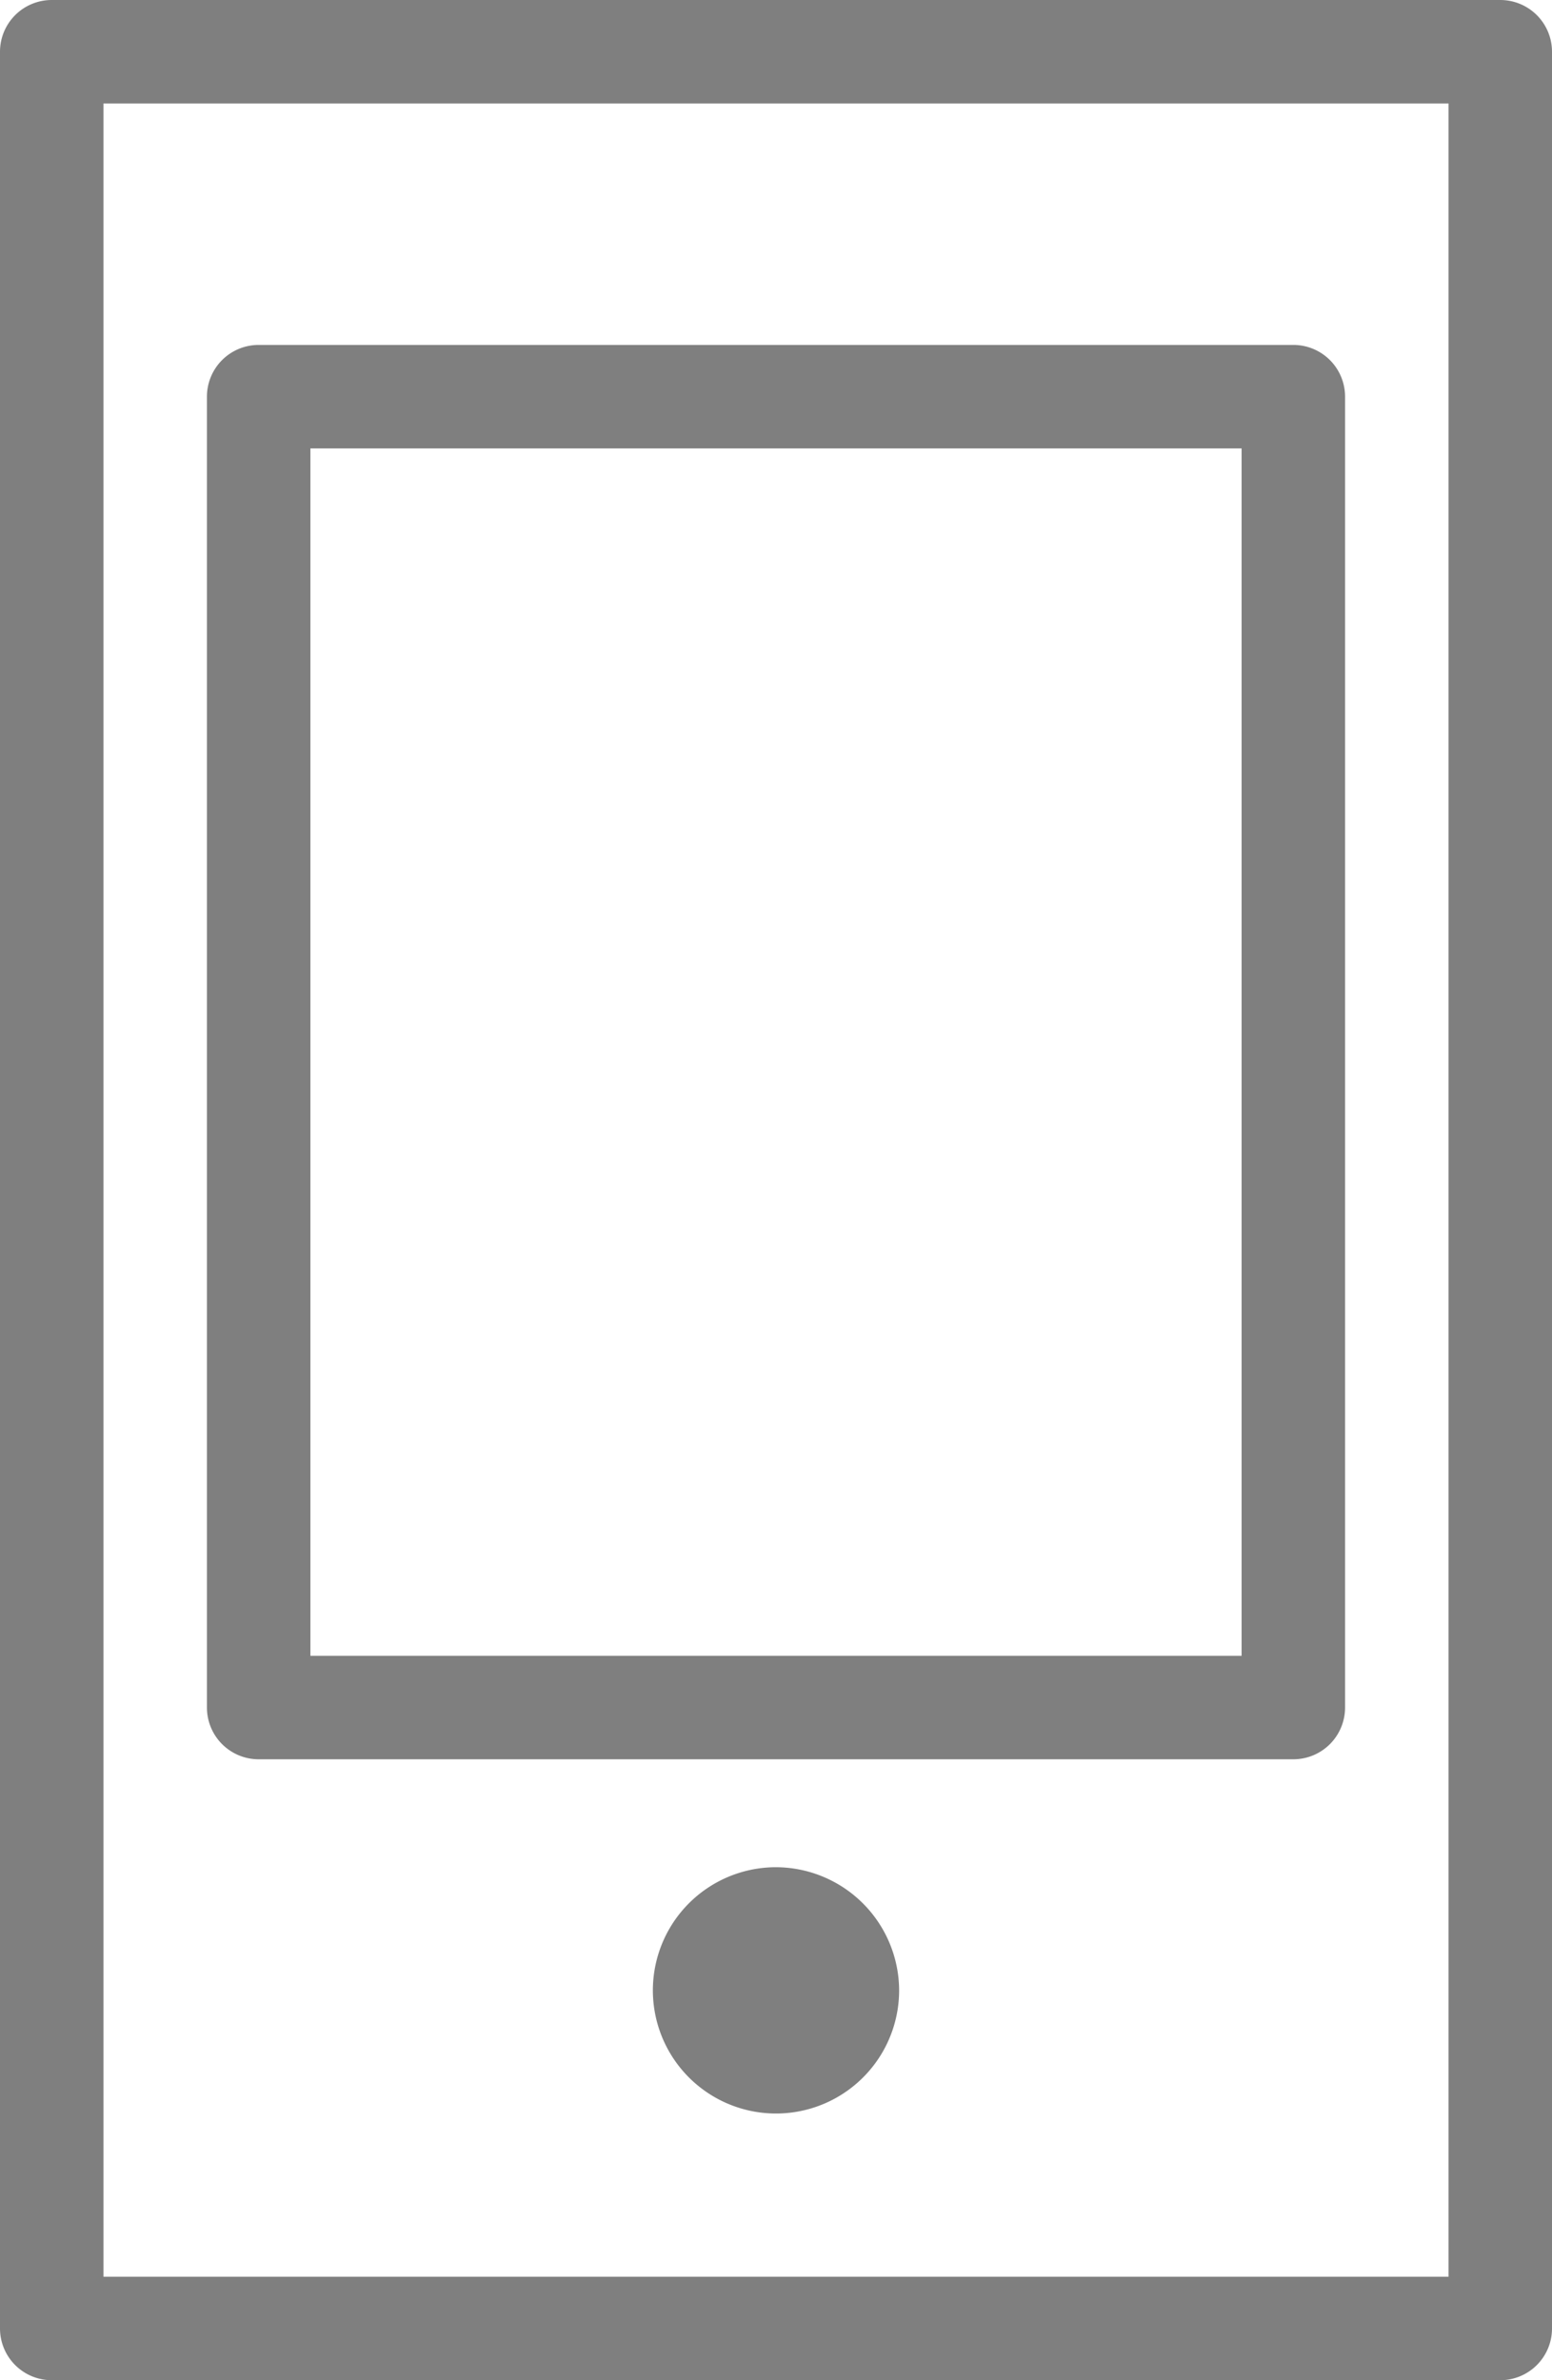<svg xmlns="http://www.w3.org/2000/svg" width="15" height="23" viewBox="0 0 15 23">
  <defs>
    <style>
      .cls-1 {
        fill: #7f7f7f;
        fill-rule: evenodd;
      }
    </style>
  </defs>
  <path class="cls-1" d="M1055.5,430h-14a0.5,0.5,0,0,1-.5-0.5v-22a0.5,0.5,0,0,1,.5-0.5h14a0.5,0.5,0,0,1,.5.5v22a0.5,0.5,0,0,1-.5.5h0Zm-13.5-1h13V408h-13v21h0Zm11.5-5h-10a0.5,0.5,0,0,1-.5-0.5V410.833a0.5,0.5,0,0,1,.5-0.5h10a0.5,0.5,0,0,1,.5.5V423.5a0.5,0.5,0,0,1-.5.5h0Zm-9.5-1h9V411.333h-9V423h0Zm5.69,3.231a1.19,1.19,0,1,1-1.19-1.188A1.194,1.194,0,0,1,1049.69,426.229Z" transform="translate(-1041 -407)"/>
</svg>
